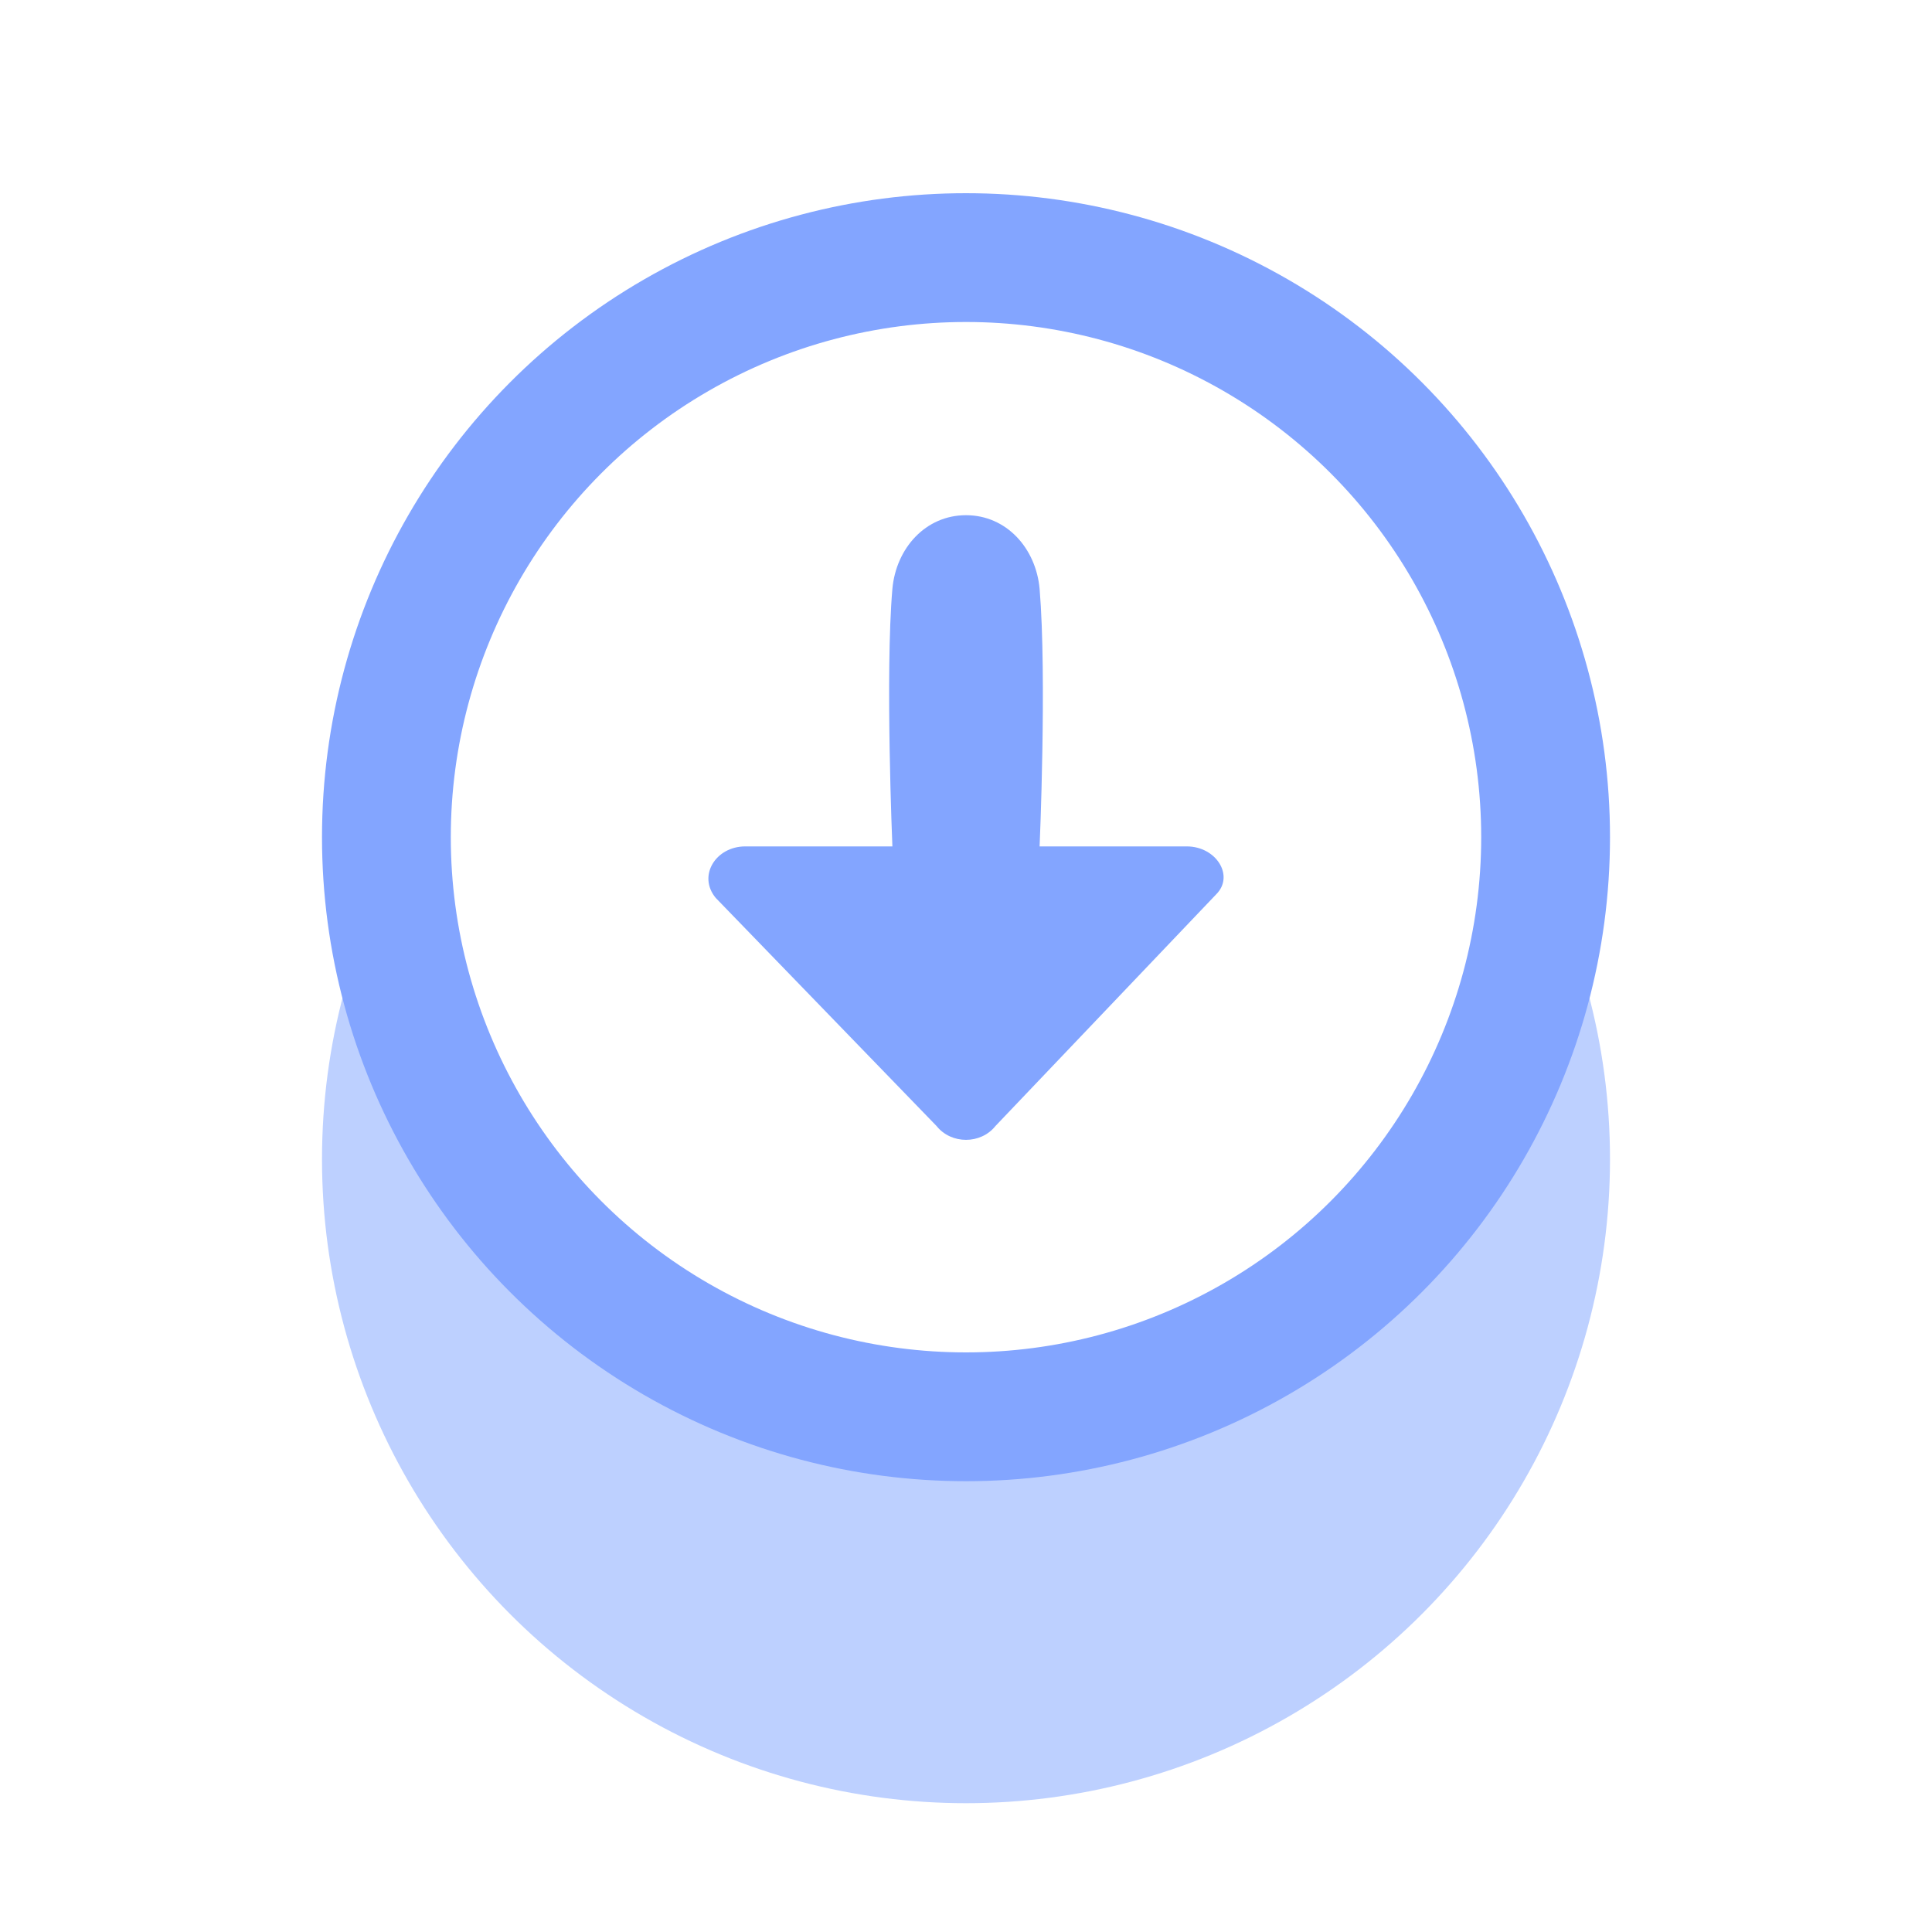 <svg width="30" height="30" viewBox="0 0 30 30" fill="none" xmlns="http://www.w3.org/2000/svg">
<rect width="30" height="30" fill="white"/>
<circle cx="15" cy="18" r="10" transform="rotate(-180 15 18)" fill="#BDD0FF"/>
<circle cx="15" cy="13" r="9" transform="rotate(-180 15 13)" fill="white" stroke="#83A5FF" stroke-width="2"/>
<path d="M14.543 17.485C14.771 17.771 15.229 17.771 15.457 17.485L18.886 13.886C19.171 13.6 18.886 13.143 18.428 13.143H16.143C16.143 13.143 16.257 10.514 16.143 9.143C16.086 8.514 15.629 8 15 8C14.371 8 13.914 8.514 13.857 9.143C13.743 10.457 13.857 13.143 13.857 13.143H11.572C11.114 13.143 10.829 13.6 11.114 13.943L14.543 17.485Z" fill="#83A5FF"/>
</svg>
